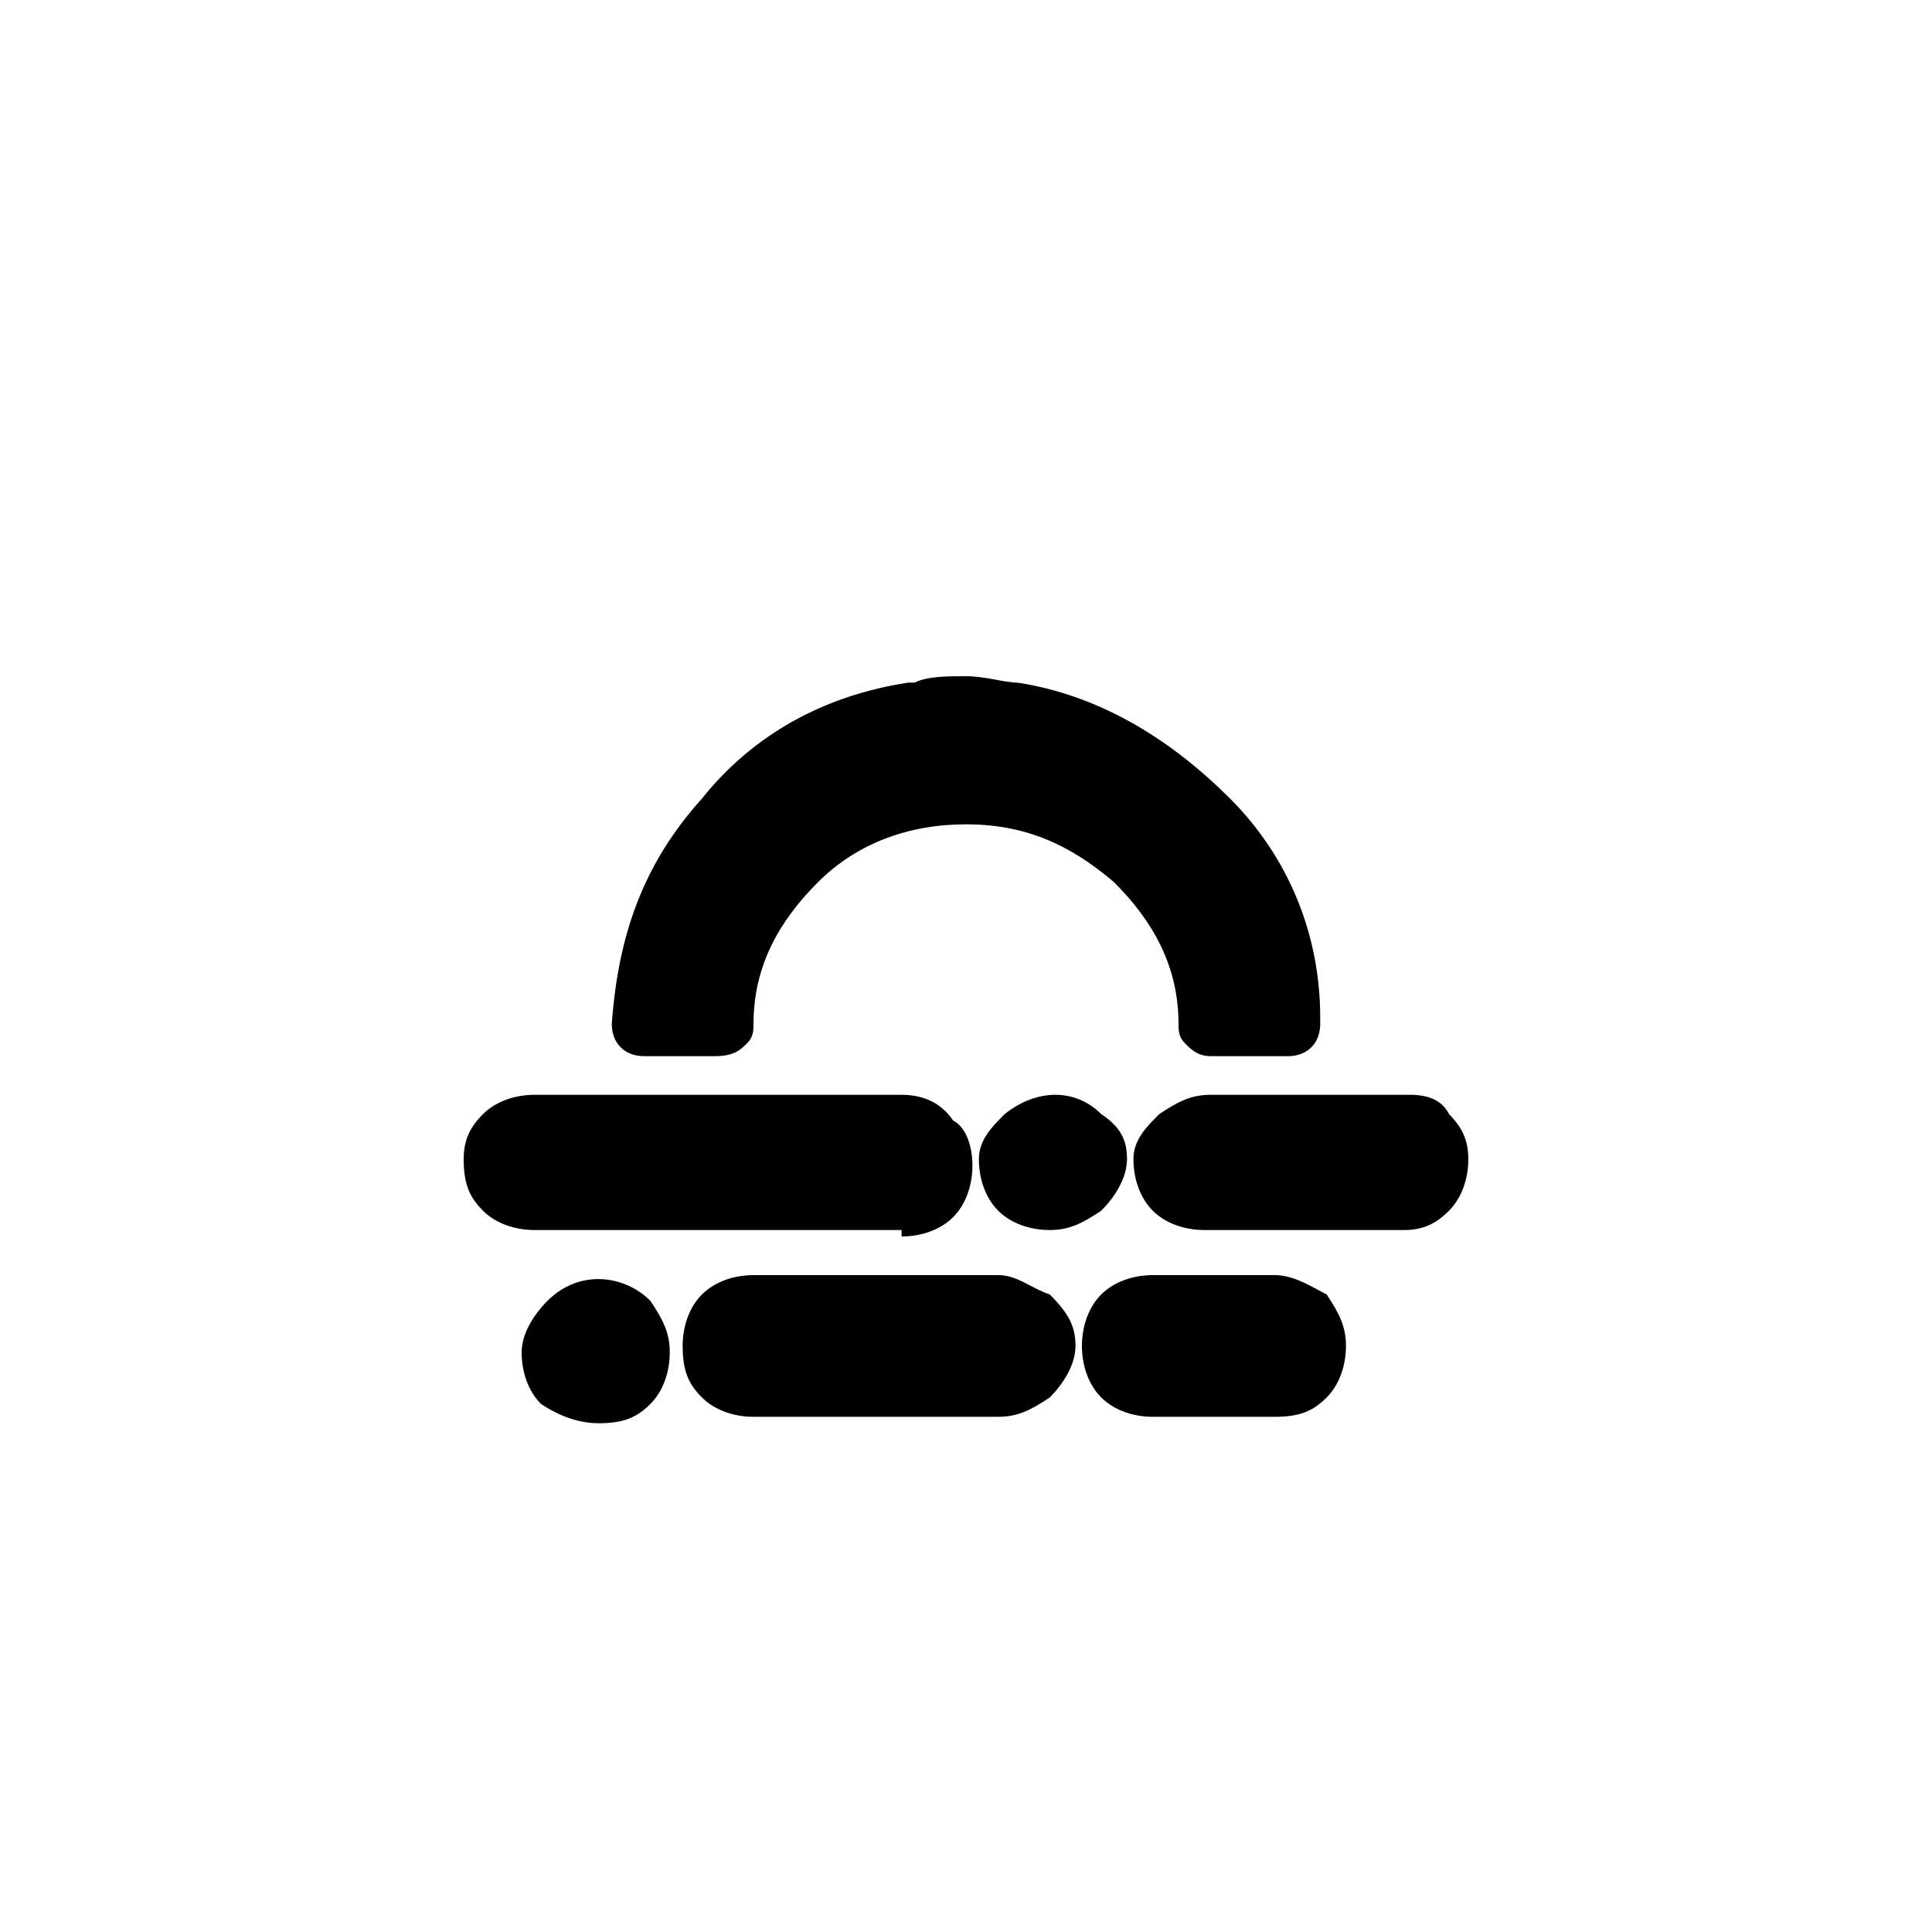 <?xml version="1.0" encoding="utf-8"?>
<!-- Generator: Adobe Illustrator 22.0.1, SVG Export Plug-In . SVG Version: 6.00 Build 0)  -->
<svg version="1.1" id="Layer_1" xmlns="http://www.w3.org/2000/svg" xmlns:xlink="http://www.w3.org/1999/xlink" x="0px" y="0px"
	 viewBox="0 0 30 30" style="enable-background:new 0 0 30 30;" xml:space="preserve">
<g>
	<path d="M9.5,15.9c0,0.3,0.2,0.5,0.5,0.5h1.1c0.3,0,0.4-0.1,0.5-0.2s0.1-0.2,0.1-0.3c0-0.9,0.4-1.6,1-2.2c0.6-0.6,1.4-0.9,2.3-0.9
		s1.6,0.3,2.3,0.9c0.6,0.6,1,1.3,1,2.2c0,0.1,0,0.2,0.1,0.3s0.2,0.2,0.4,0.2H20c0.3,0,0.5-0.2,0.5-0.5v-0.1c0-1.3-0.5-2.5-1.4-3.4
		s-2-1.6-3.3-1.8c-0.2,0-0.5-0.1-0.8-0.1s-0.6,0-0.8,0.1h-0.1c-1.3,0.2-2.4,0.8-3.2,1.8C10,13.4,9.6,14.5,9.5,15.9L9.5,15.9z"/>
	<path d="M15.6,17.3c-0.2,0.2-0.4,0.4-0.4,0.7c0,0.3,0.1,0.6,0.3,0.8c0.2,0.2,0.5,0.3,0.8,0.3c0.3,0,0.5-0.1,0.8-0.3
		c0.2-0.2,0.4-0.5,0.4-0.8s-0.1-0.5-0.4-0.7C16.7,16.9,16.1,16.9,15.6,17.3z"/>
	<path d="M21.9,17h-3.1c-0.3,0-0.5,0.1-0.8,0.3c-0.2,0.2-0.4,0.4-0.4,0.7c0,0.3,0.1,0.6,0.3,0.8c0.2,0.2,0.5,0.3,0.8,0.3h3.1
		c0.3,0,0.5-0.1,0.7-0.3c0.2-0.2,0.3-0.5,0.3-0.8s-0.1-0.5-0.3-0.7C22.4,17.1,22.2,17,21.9,17z"/>
	<path d="M19.8,19.8h-1.9c-0.3,0-0.6,0.1-0.8,0.3c-0.2,0.2-0.3,0.5-0.3,0.8s0.1,0.6,0.3,0.8c0.2,0.2,0.5,0.3,0.8,0.3h1.9
		c0.4,0,0.6-0.1,0.8-0.3c0.2-0.2,0.3-0.5,0.3-0.8s-0.1-0.5-0.3-0.8C20.4,20,20.1,19.8,19.8,19.8z"/>
	<path d="M14,19.2c0.3,0,0.6-0.1,0.8-0.3c0.2-0.2,0.3-0.5,0.3-0.8s-0.1-0.6-0.3-0.7C14.6,17.1,14.3,17,14,17H8.3
		c-0.3,0-0.6,0.1-0.8,0.3c-0.2,0.2-0.3,0.4-0.3,0.7c0,0.4,0.1,0.6,0.3,0.8C7.7,19,8,19.1,8.3,19.1H14V19.2z"/>
	<path d="M8.5,20.2c-0.2,0.2-0.4,0.5-0.4,0.8s0.1,0.6,0.3,0.8C8.7,22,9,22.1,9.3,22.1c0.4,0,0.6-0.1,0.8-0.3
		c0.2-0.2,0.3-0.5,0.3-0.8s-0.1-0.5-0.3-0.8C9.7,19.8,9,19.7,8.5,20.2z"/>
	<path d="M15.5,19.8h-3.8c-0.3,0-0.6,0.1-0.8,0.3c-0.2,0.2-0.3,0.5-0.3,0.8c0,0.4,0.1,0.6,0.3,0.8c0.2,0.2,0.5,0.3,0.8,0.3h3.8
		c0.3,0,0.5-0.1,0.8-0.3c0.2-0.2,0.4-0.5,0.4-0.8s-0.1-0.5-0.4-0.8C16,20,15.8,19.8,15.5,19.8z"/>
</g>
</svg>

